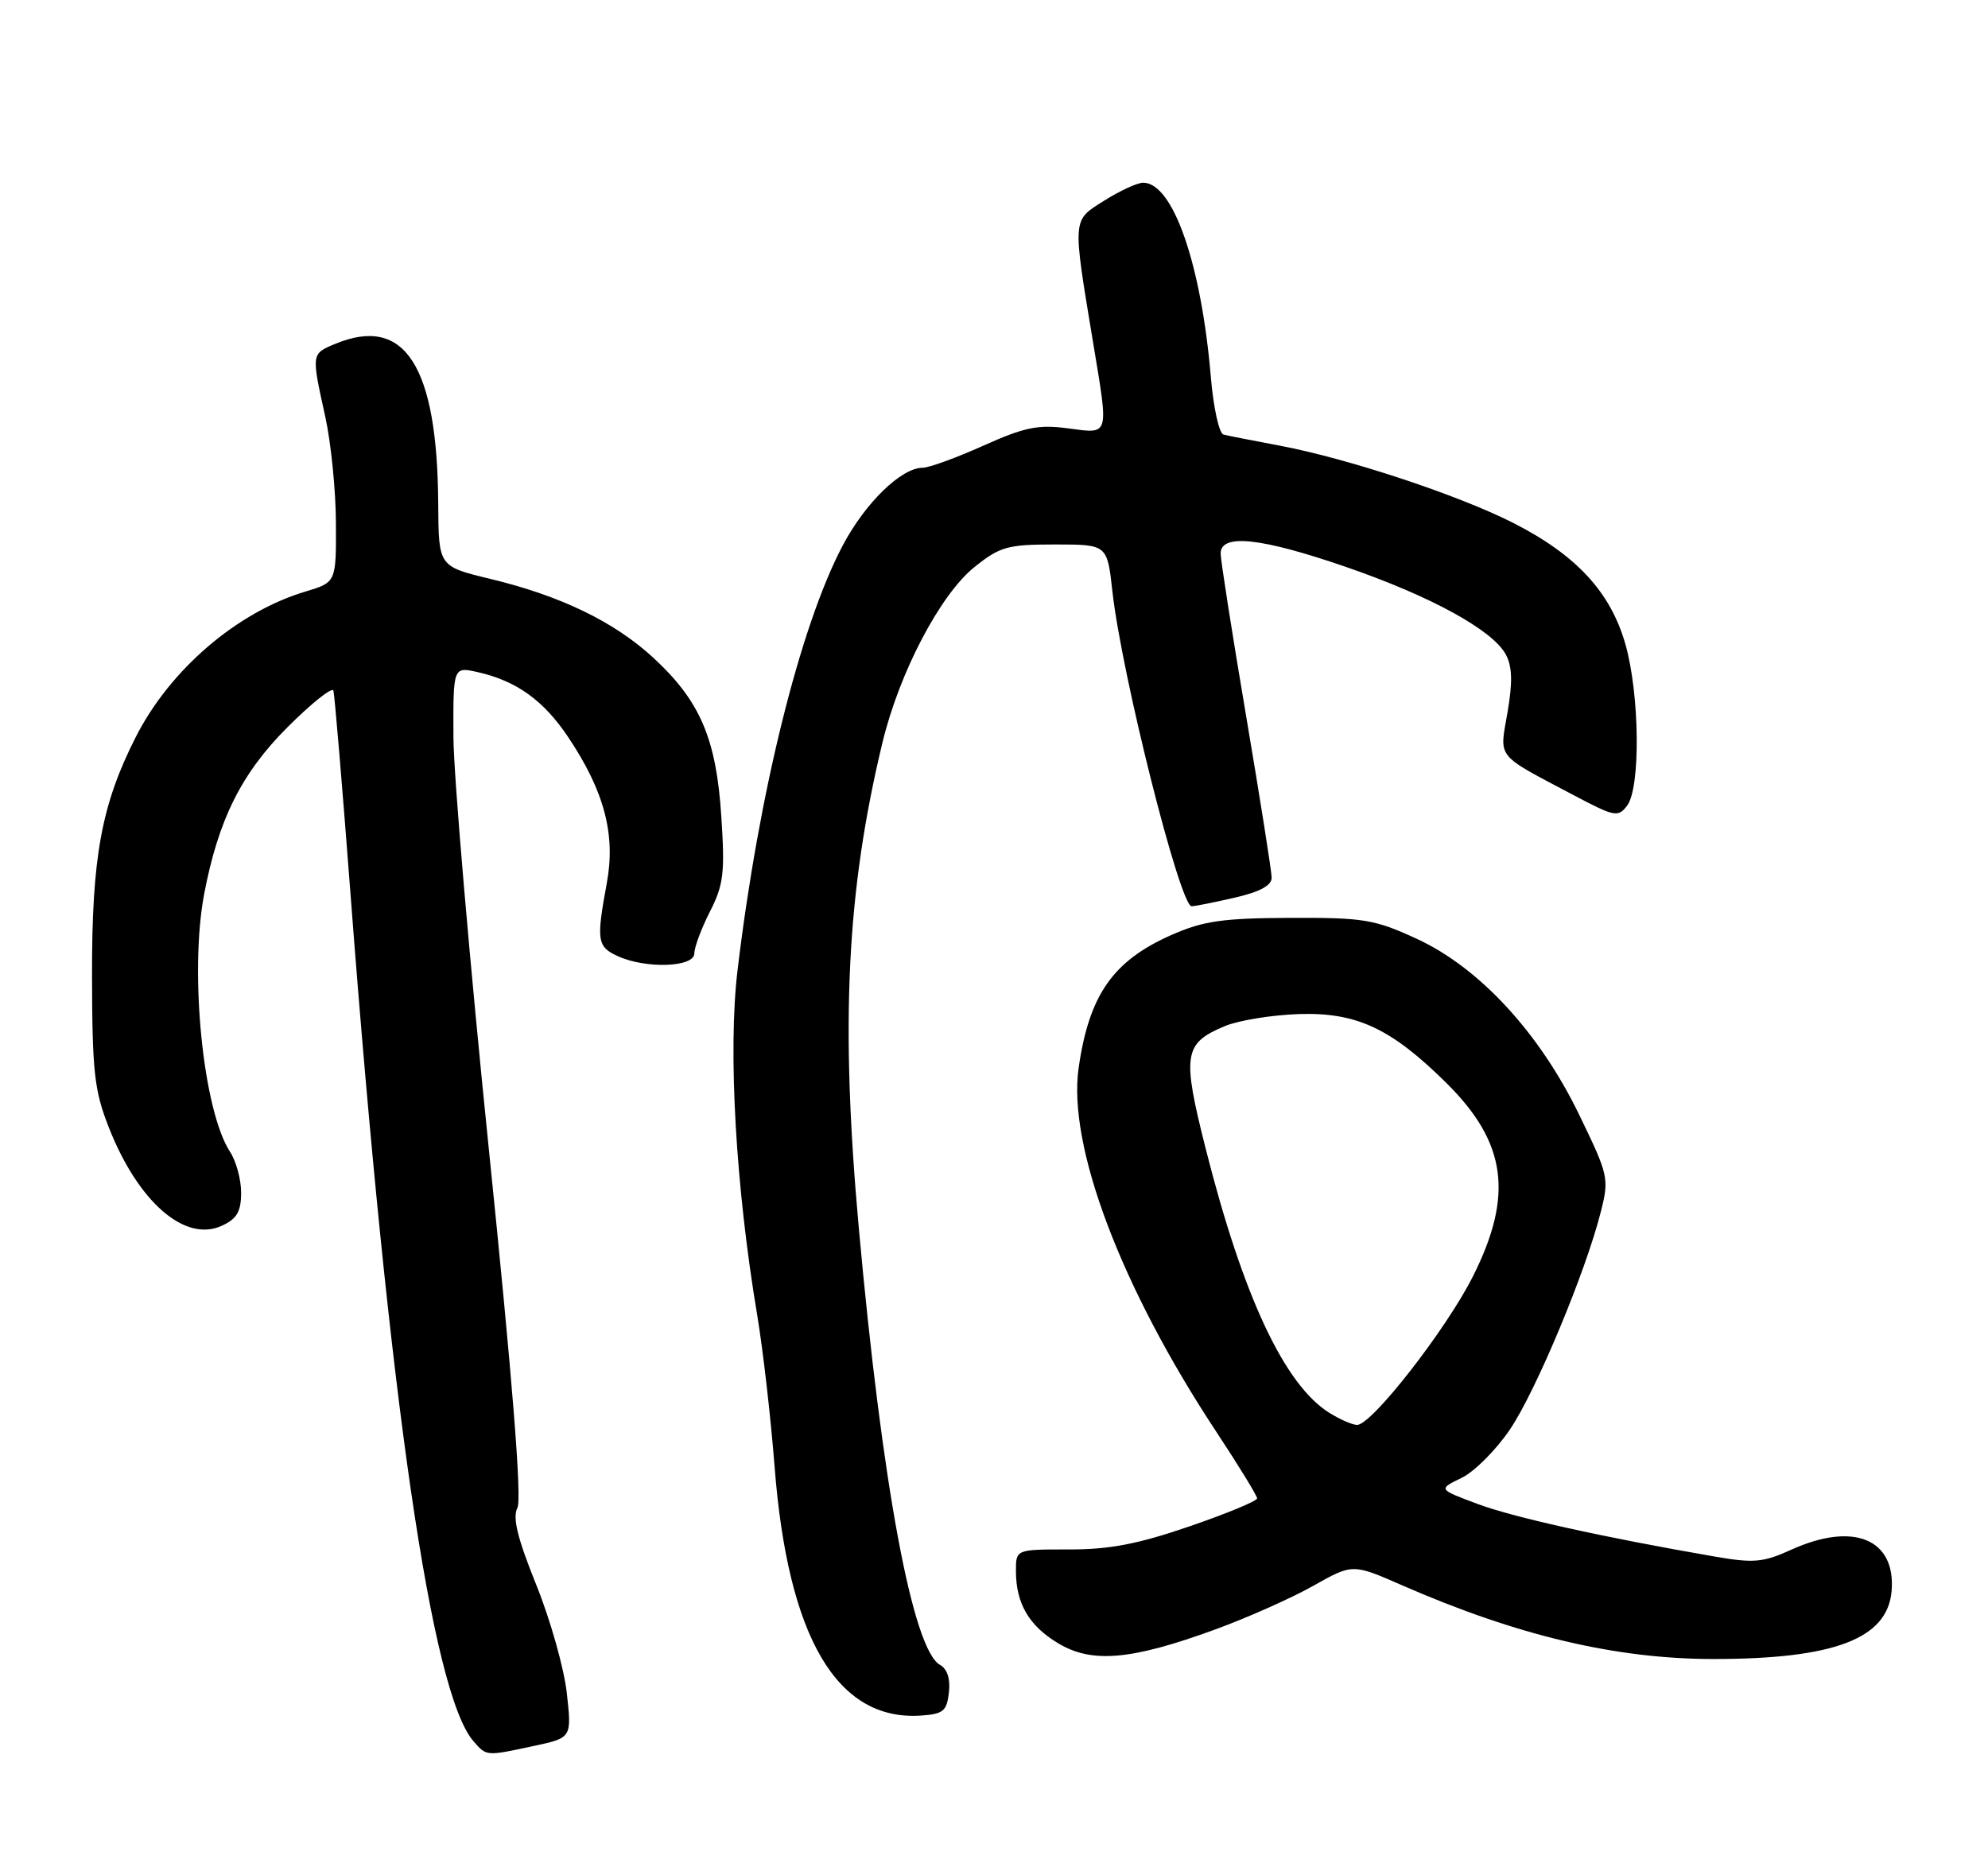 <?xml version="1.0" encoding="UTF-8" standalone="no"?>
<!DOCTYPE svg PUBLIC "-//W3C//DTD SVG 1.1//EN" "http://www.w3.org/Graphics/SVG/1.1/DTD/svg11.dtd" >
<svg xmlns="http://www.w3.org/2000/svg" xmlns:xlink="http://www.w3.org/1999/xlink" version="1.1" viewBox="0 0 272 256">
 <g >
 <path fill="currentColor"
d=" M 73.07 238.89 C 78.23 237.78 78.23 237.78 77.55 231.64 C 77.17 228.26 75.29 221.59 73.36 216.82 C 70.79 210.45 70.11 207.65 70.79 206.32 C 71.42 205.10 70.13 188.91 66.91 157.50 C 64.26 131.65 62.07 106.16 62.04 100.86 C 62.00 91.21 62.00 91.21 65.37 91.97 C 70.66 93.16 74.38 95.84 77.74 100.86 C 82.68 108.24 84.25 114.18 83.03 120.80 C 81.57 128.70 81.69 129.54 84.55 130.84 C 88.40 132.59 95.00 132.35 95.00 130.46 C 95.00 129.61 95.96 127.04 97.13 124.74 C 99.00 121.07 99.20 119.46 98.69 111.72 C 98.01 101.07 95.79 95.90 89.38 89.99 C 84.02 85.06 76.73 81.53 67.05 79.20 C 60.01 77.50 60.01 77.50 59.96 69.00 C 59.85 50.05 55.40 43.11 45.89 47.04 C 42.58 48.42 42.59 48.33 44.50 57.00 C 45.29 60.58 45.95 67.14 45.96 71.59 C 46.00 79.68 46.00 79.68 41.79 80.94 C 32.43 83.75 23.25 91.62 18.57 100.86 C 13.87 110.13 12.56 117.29 12.59 133.50 C 12.62 146.68 12.90 149.20 14.89 154.27 C 18.91 164.48 25.32 170.06 30.37 167.71 C 32.41 166.77 32.99 165.78 32.99 163.21 C 33.00 161.41 32.31 158.88 31.48 157.61 C 27.79 151.97 25.89 133.12 27.93 122.35 C 29.87 112.15 33.03 105.81 39.33 99.51 C 42.63 96.21 45.47 93.95 45.62 94.50 C 45.78 95.05 46.84 107.65 47.97 122.50 C 53.23 191.58 59.06 231.69 64.78 238.25 C 66.59 240.32 66.47 240.31 73.07 238.89 Z  M 129.83 231.59 C 130.05 229.72 129.61 228.36 128.61 227.80 C 124.88 225.72 120.67 203.07 117.50 168.00 C 114.96 139.91 115.84 121.93 120.74 101.60 C 123.05 92.02 128.65 81.33 133.34 77.58 C 136.83 74.79 137.85 74.50 144.34 74.50 C 151.49 74.50 151.49 74.50 152.20 80.92 C 153.46 92.26 161.44 124.00 163.04 124.00 C 163.48 124.00 166.13 123.47 168.92 122.83 C 172.40 122.03 174.00 121.16 173.99 120.08 C 173.98 119.21 172.41 109.28 170.50 98.00 C 168.59 86.72 167.02 76.71 167.01 75.75 C 166.99 72.97 172.52 73.56 184.15 77.57 C 195.78 81.58 204.24 86.22 206.03 89.56 C 206.91 91.20 206.97 93.33 206.26 97.47 C 205.15 103.89 204.51 103.09 215.40 108.85 C 220.91 111.76 221.39 111.86 222.62 110.24 C 224.48 107.79 224.35 95.03 222.39 88.15 C 220.36 81.00 215.64 75.91 207.00 71.53 C 199.42 67.69 184.29 62.70 175.00 60.96 C 171.43 60.29 168.01 59.62 167.40 59.46 C 166.80 59.31 166.02 55.77 165.67 51.60 C 164.36 36.13 160.49 25.00 156.41 25.00 C 155.61 25.00 153.21 26.11 151.07 27.46 C 146.67 30.23 146.71 29.67 149.58 47.00 C 151.71 59.84 151.85 59.37 146.13 58.61 C 142.02 58.07 140.21 58.44 134.54 60.98 C 130.84 62.64 127.11 64.00 126.25 64.00 C 123.32 64.00 118.38 68.80 115.29 74.66 C 109.47 85.68 103.80 108.57 100.91 132.77 C 99.59 143.81 100.66 162.42 103.61 180.00 C 104.39 184.68 105.46 193.98 105.98 200.68 C 107.80 224.08 114.52 235.51 126.00 234.74 C 129.06 234.53 129.54 234.13 129.83 231.59 Z  M 166.23 222.97 C 170.65 221.36 176.69 218.67 179.66 217.00 C 185.06 213.95 185.06 213.95 191.78 216.89 C 207.57 223.80 221.09 227.00 234.45 227.00 C 250.97 227.00 258.25 224.22 258.81 217.71 C 259.41 210.59 253.60 208.18 245.10 212.04 C 241.23 213.79 239.97 213.91 234.60 212.98 C 219.29 210.33 207.06 207.62 202.13 205.77 C 196.77 203.77 196.77 203.77 199.97 202.22 C 201.73 201.37 204.71 198.38 206.60 195.58 C 210.17 190.30 216.98 173.96 219.03 165.79 C 220.18 161.24 220.08 160.81 216.08 152.56 C 210.64 141.30 202.37 132.36 193.77 128.42 C 188.04 125.79 186.55 125.55 176.50 125.59 C 167.32 125.63 164.65 126.01 160.35 127.90 C 152.29 131.44 149.02 136.10 147.58 146.12 C 146.05 156.78 153.39 176.19 166.43 195.93 C 169.49 200.57 172.00 204.66 172.00 205.02 C 172.00 205.38 167.84 207.10 162.75 208.85 C 155.66 211.28 151.81 212.02 146.25 212.01 C 139.00 212.00 139.00 212.00 139.00 214.95 C 139.00 219.42 140.80 222.49 144.85 224.89 C 149.44 227.62 154.82 227.14 166.23 222.97 Z  M 181.92 193.34 C 175.75 189.52 170.07 177.38 164.95 157.12 C 161.71 144.29 161.95 142.75 167.59 140.40 C 169.48 139.61 174.07 138.87 177.79 138.75 C 185.63 138.51 190.36 140.73 197.88 148.17 C 206.12 156.31 207.12 163.51 201.54 174.62 C 197.89 181.89 187.66 195.02 185.67 194.97 C 185.03 194.96 183.34 194.22 181.92 193.34 Z "/>
</g>
</svg>